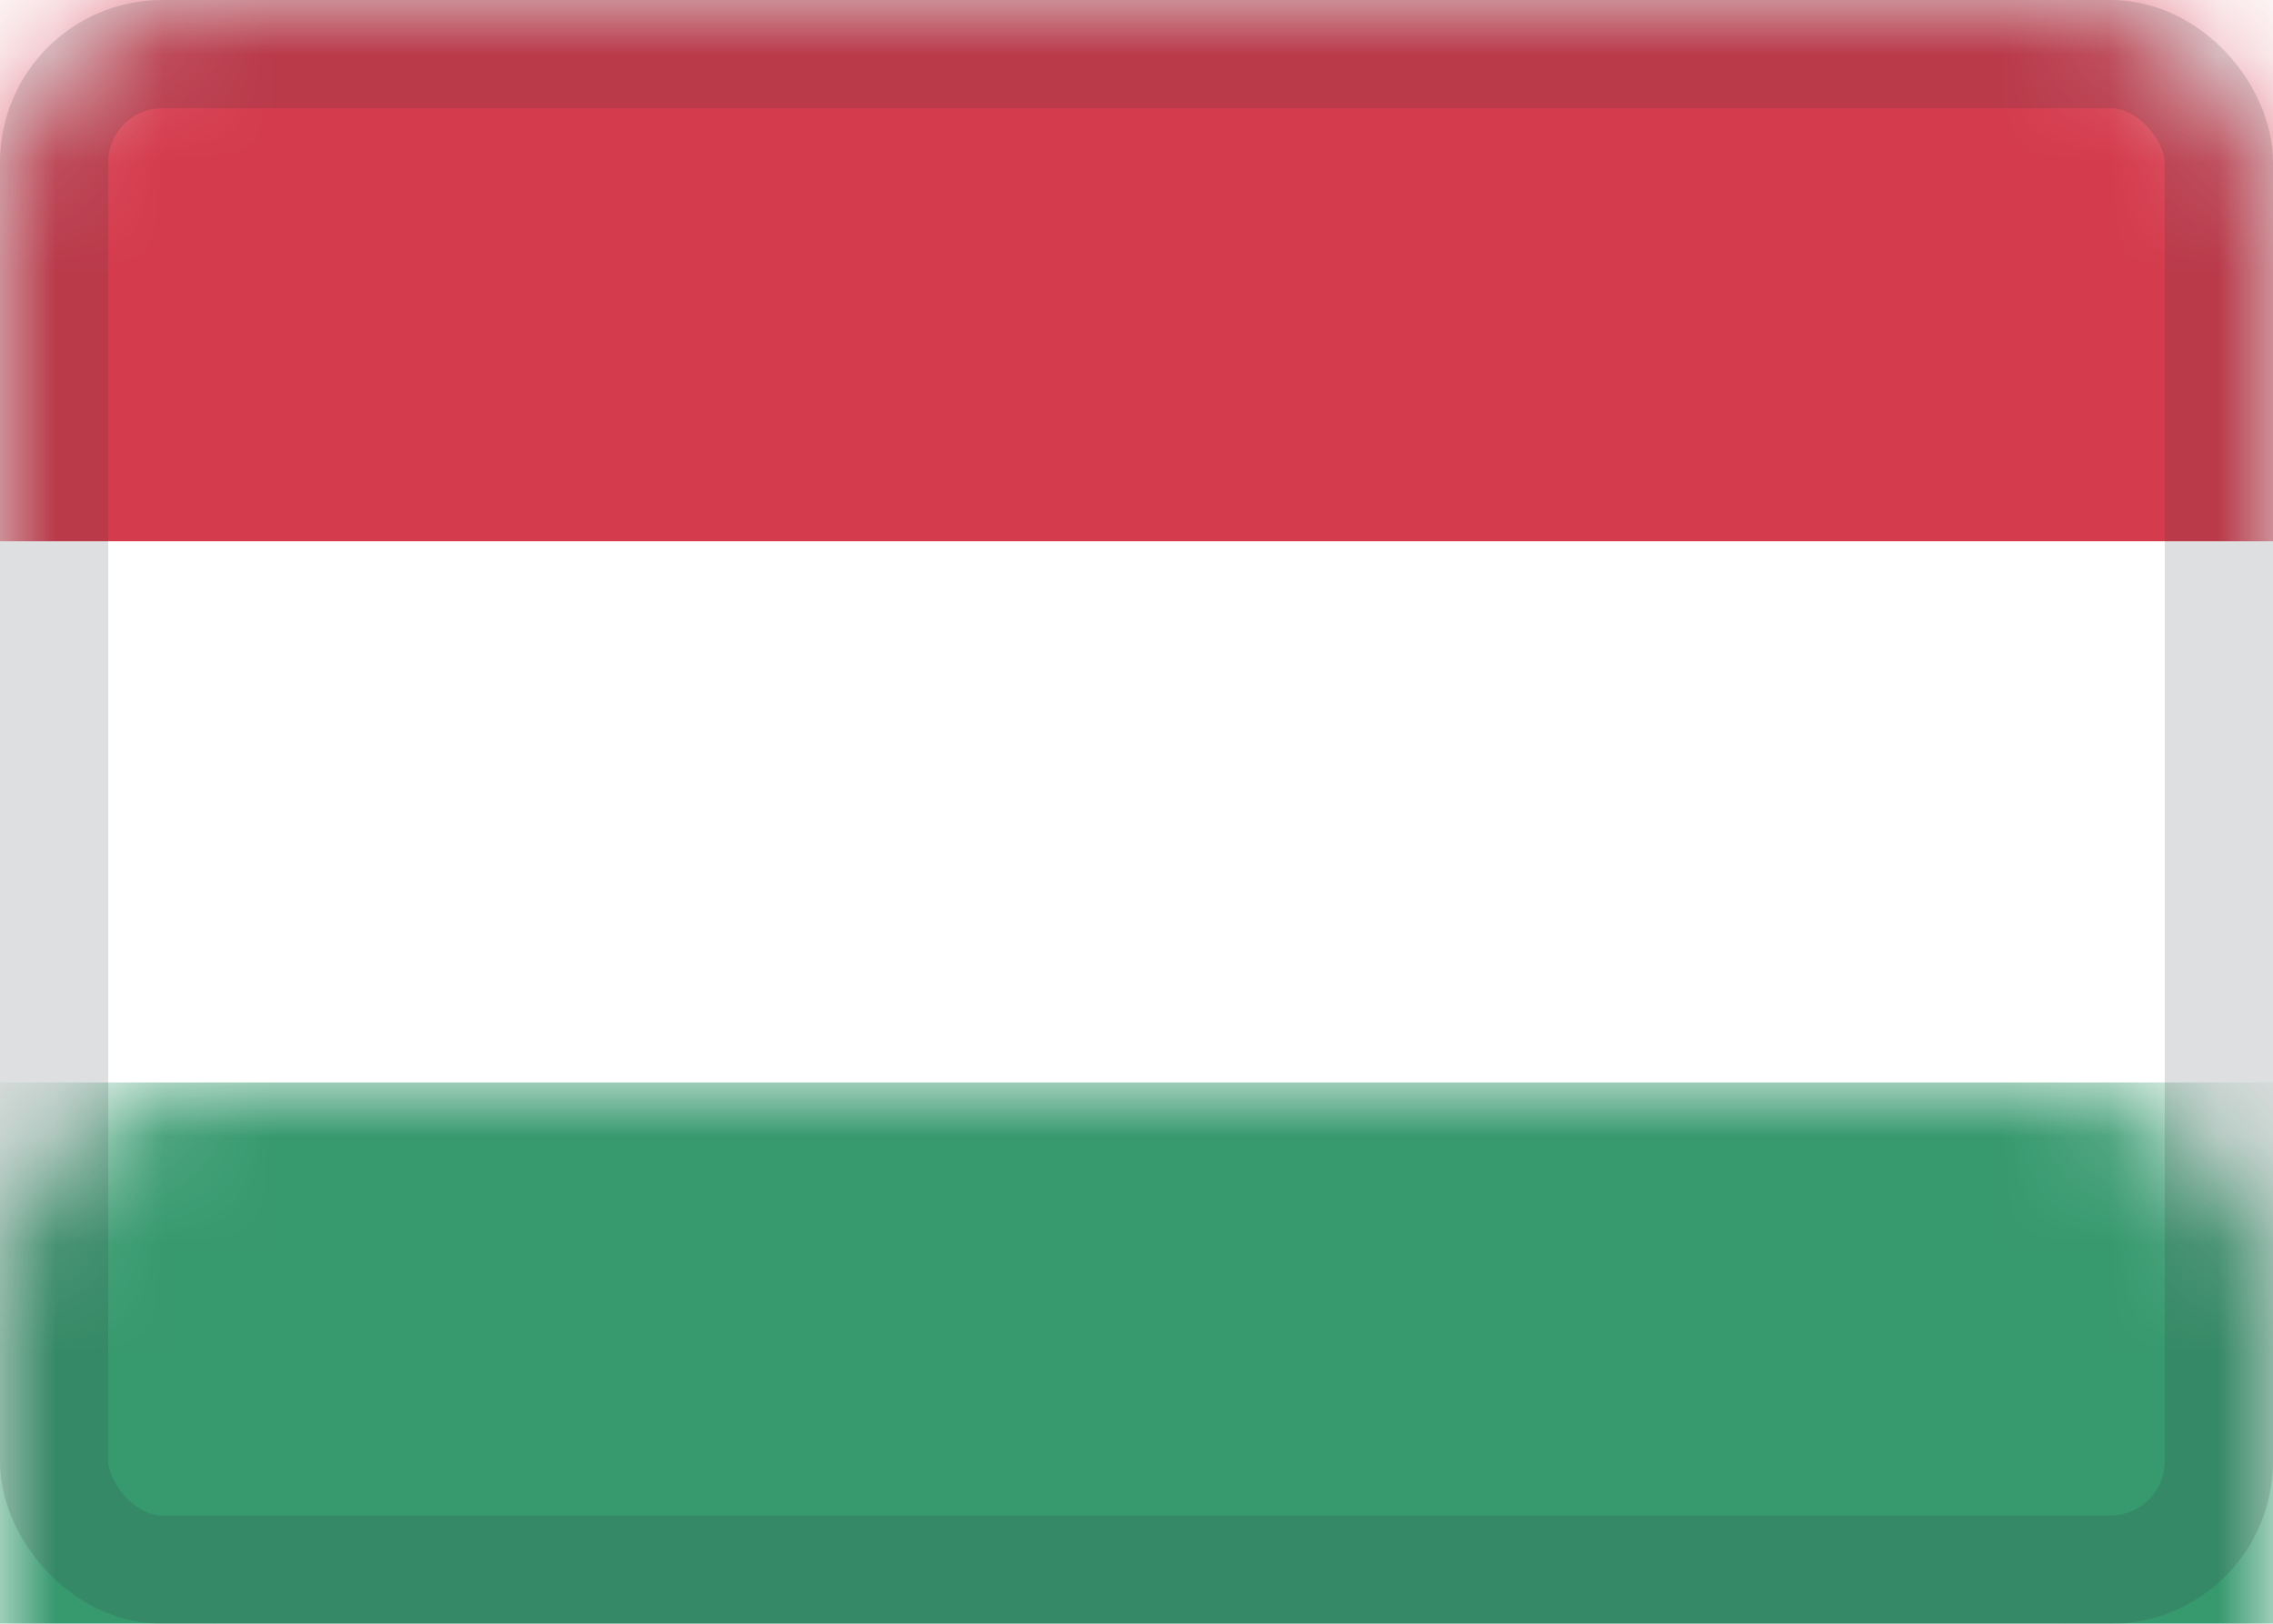 <?xml version="1.0" encoding="UTF-8" standalone="no"?>
<svg width="21px" height="15px" viewBox="0 0 21 15" version="1.1" xmlns="http://www.w3.org/2000/svg" xmlns:xlink="http://www.w3.org/1999/xlink" xmlns:sketch="http://www.bohemiancoding.com/sketch/ns">
    <!-- Generator: Sketch 3.4.2 (15855) - http://www.bohemiancoding.com/sketch -->
    <title>HU</title>
    <desc>Created with Sketch.</desc>
    <defs>
        <filter x="-50%" y="-50%" width="200%" height="200%" filterUnits="objectBoundingBox" id="filter-1">
            <feMorphology radius="1" in="SourceAlpha" operator="dilate" result="shadowSpreadInner1"></feMorphology>
            <feOffset dx="0" dy="0" in="shadowSpreadInner1" result="shadowOffsetInner1"></feOffset>
            <feGaussianBlur stdDeviation="0" in="shadowOffsetInner1" result="shadowBlurInner1"></feGaussianBlur>
            <feComposite in="shadowBlurInner1" in2="SourceAlpha" operator="arithmetic" k2="-1" k3="1" result="shadowInnerInner1"></feComposite>
            <feColorMatrix values="0 0 0 0 0   0 0 0 0 0   0 0 0 0 0  0 0 0 0.085 0" in="shadowInnerInner1" type="matrix" result="shadowMatrixInner1"></feColorMatrix>
            <feMerge>
                <feMergeNode in="SourceGraphic"></feMergeNode>
                <feMergeNode in="shadowMatrixInner1"></feMergeNode>
            </feMerge>
        </filter>
        <rect id="path-2" x="0" y="0" width="21" height="15" rx="2"></rect>
        <rect id="path-4" x="0.5" y="0.5" width="20" height="14" rx="1"></rect>
    </defs>
    <g id=":)" stroke="none" stroke-width="1" fill="none" fill-rule="evenodd" sketch:type="MSPage">
        <g id="Flags-by-@lucchaissac" sketch:type="MSArtboardGroup" transform="translate(-236, -105)">
            <g id="HU" sketch:type="MSLayerGroup" transform="translate(236, 105)">
                <mask id="mask-3" sketch:name="background" fill="white">
                    <use xlink:href="#path-2"></use>
                </mask>
                <use id="background" fill="#FFFFFF" filter="url(#filter-1)" sketch:type="MSShapeGroup" xlink:href="#path-2"></use>
                <rect id="bottom" fill="#37996E" sketch:type="MSShapeGroup" mask="url(#mask-3)" x="0" y="10" width="21" height="5"></rect>
                <rect id="top" fill="#D43B4D" sketch:type="MSShapeGroup" mask="url(#mask-3)" x="0" y="0" width="21" height="5"></rect>
                <mask id="mask-5" sketch:name="overlay" fill="white">
                    <use xlink:href="#path-4"></use>
                </mask>
                <use id="overlay" stroke-opacity="0.157" stroke="#2F343A" sketch:type="MSShapeGroup" xlink:href="#path-4"></use>
            </g>
        </g>
    </g>
</svg>